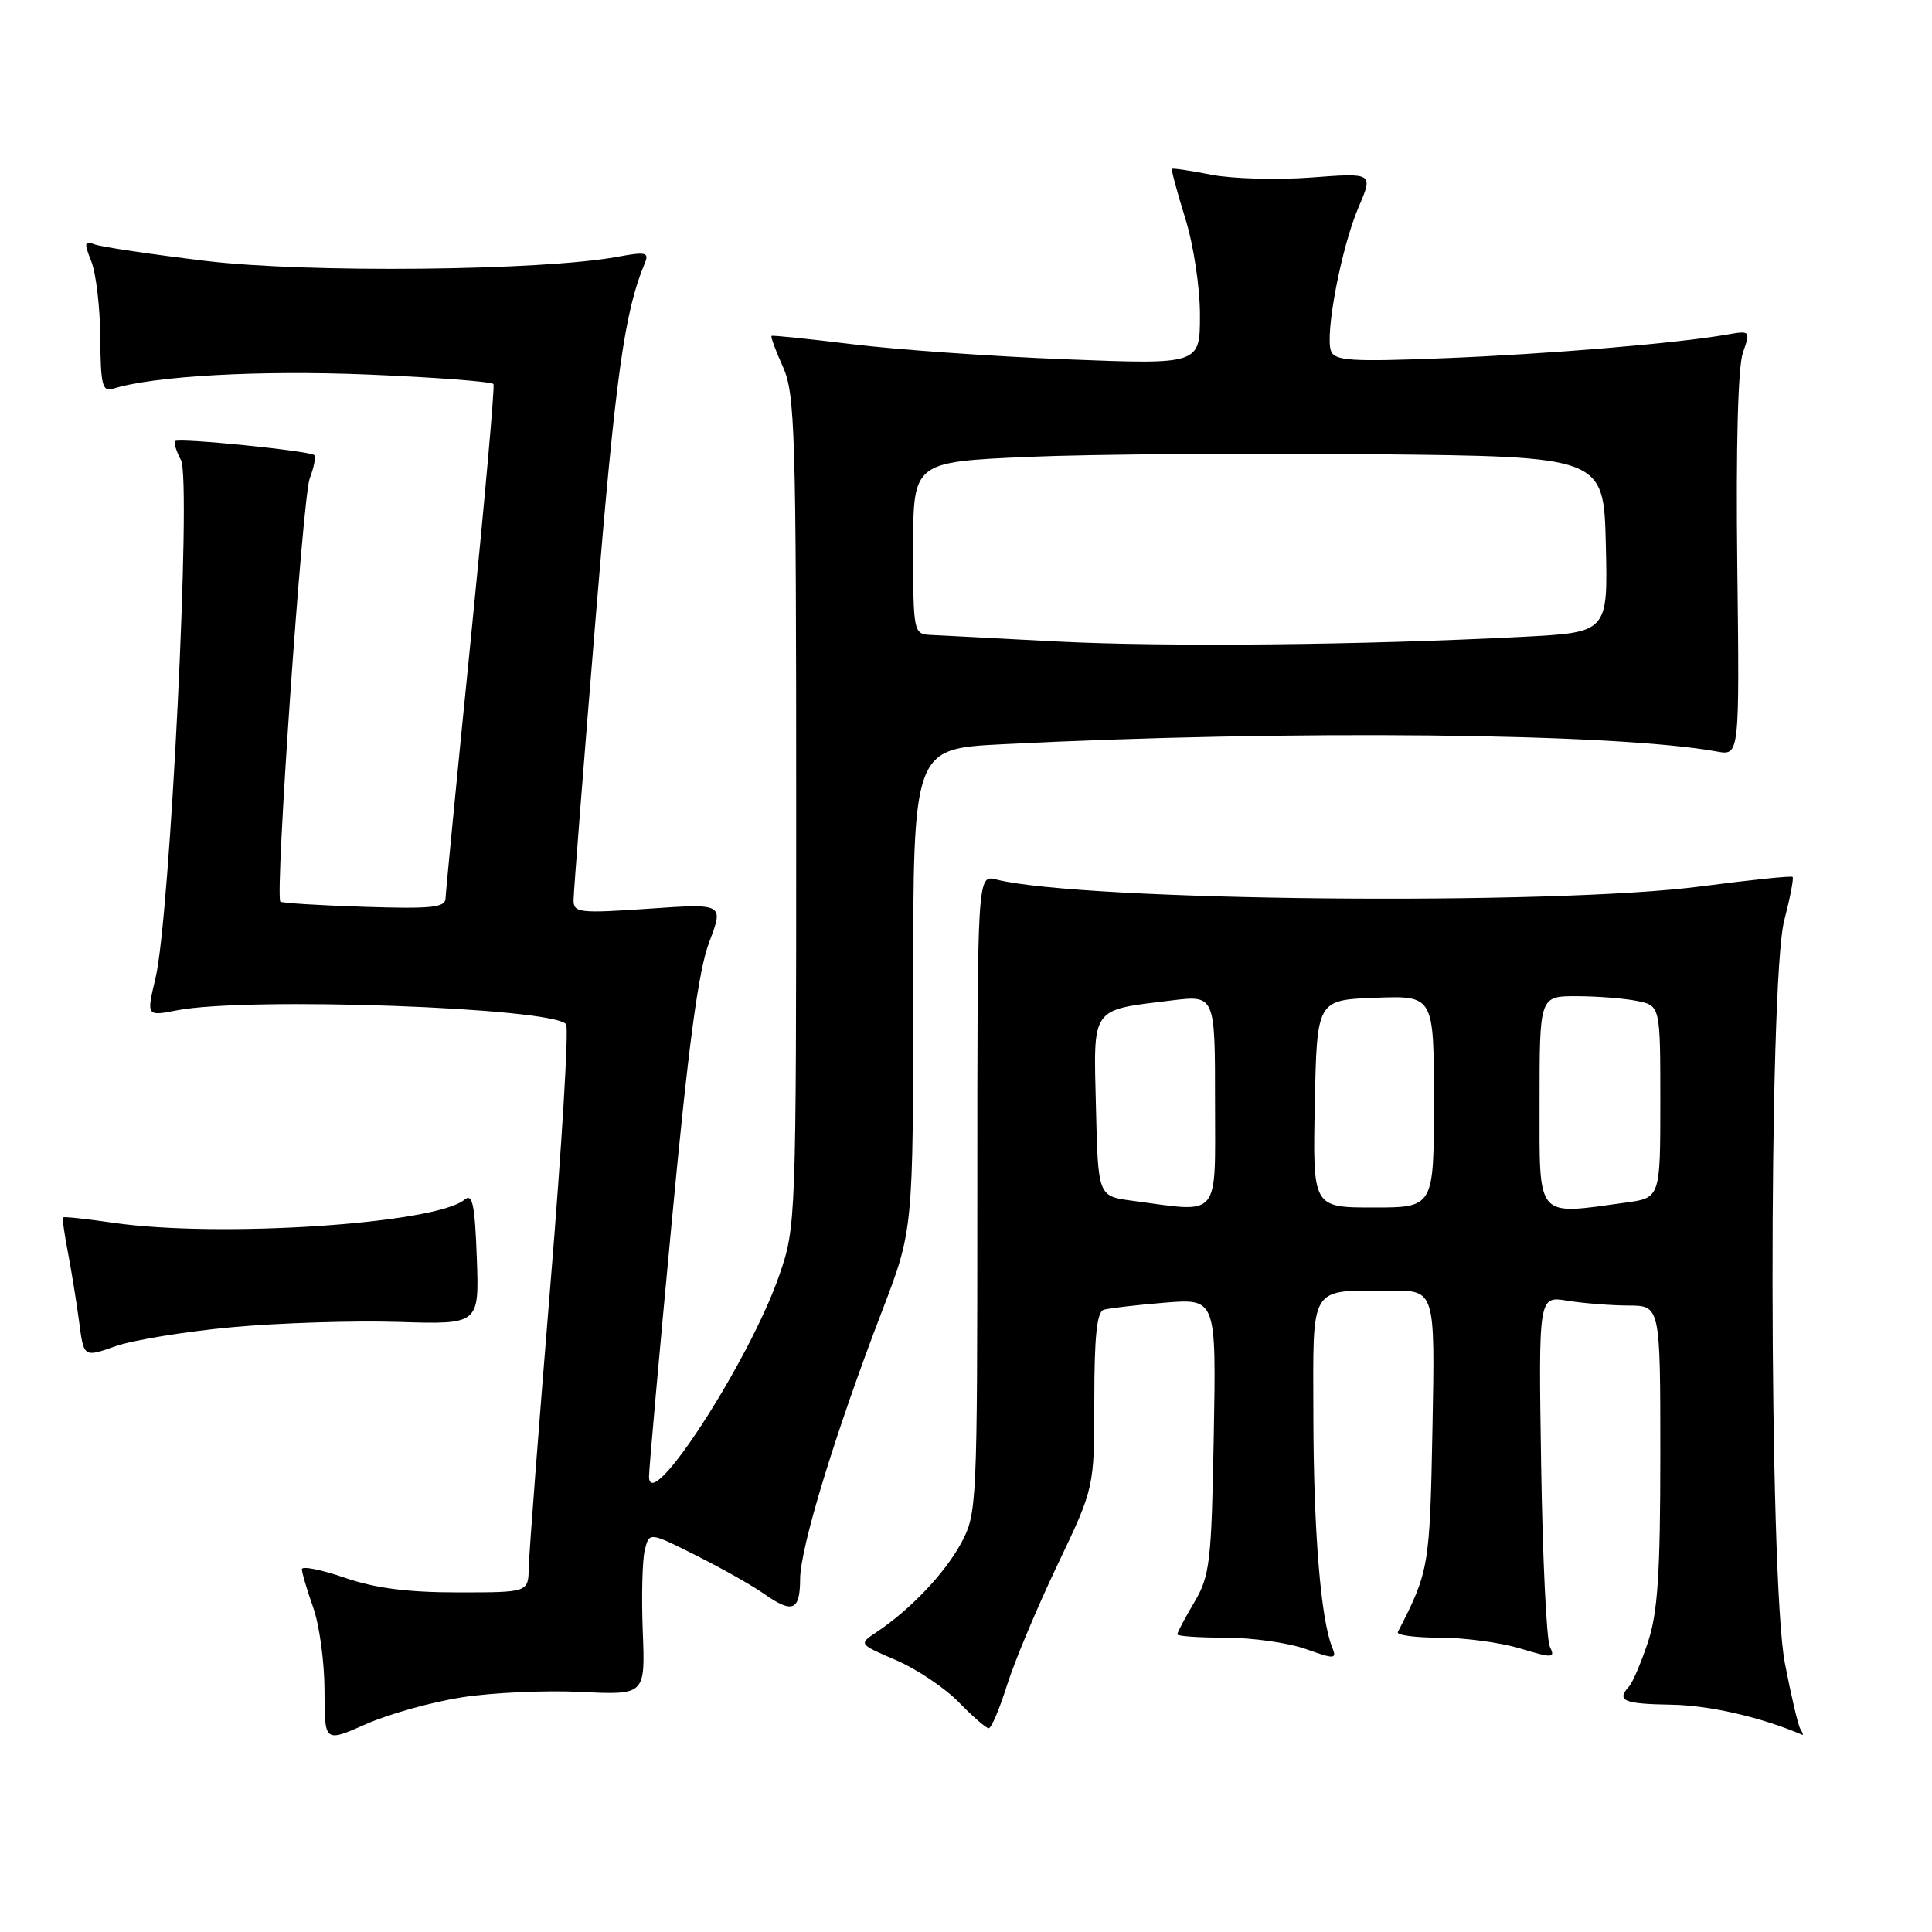 <?xml version="1.0" encoding="UTF-8" standalone="no"?>
<!DOCTYPE svg PUBLIC "-//W3C//DTD SVG 1.1//EN" "http://www.w3.org/Graphics/SVG/1.1/DTD/svg11.dtd" >
<svg xmlns="http://www.w3.org/2000/svg" xmlns:xlink="http://www.w3.org/1999/xlink" version="1.1" viewBox="0 0 256 256">
 <g >
 <path fill="currentColor"
d=" M 61.24 224.90 C 65.20 224.28 72.28 223.96 76.97 224.19 C 85.50 224.60 85.50 224.60 85.17 216.17 C 84.99 211.54 85.11 206.68 85.44 205.37 C 86.04 202.99 86.04 202.99 92.27 206.12 C 95.70 207.84 99.69 210.10 101.15 211.13 C 105.01 213.85 106.00 213.46 106.02 209.25 C 106.04 205.04 110.66 189.91 116.87 173.74 C 121.00 162.98 121.00 162.98 121.00 131.10 C 121.00 99.22 121.00 99.22 132.75 98.62 C 170.77 96.69 214.00 97.12 227.50 99.58 C 230.50 100.13 230.50 100.13 230.20 74.93 C 230.01 59.32 230.29 48.59 230.94 46.75 C 231.96 43.80 231.95 43.79 228.74 44.35 C 222.08 45.51 205.03 46.93 191.22 47.47 C 179.07 47.95 176.86 47.81 176.37 46.52 C 175.53 44.33 177.73 32.79 180.01 27.47 C 181.97 22.90 181.97 22.90 173.74 23.52 C 169.21 23.86 163.25 23.69 160.50 23.15 C 157.75 22.61 155.41 22.26 155.29 22.38 C 155.18 22.49 155.96 25.42 157.04 28.88 C 158.15 32.44 159.00 38.03 159.00 41.74 C 159.00 48.31 159.00 48.31 141.25 47.61 C 131.49 47.23 118.78 46.33 113.00 45.62 C 107.22 44.91 102.38 44.41 102.24 44.51 C 102.09 44.61 102.77 46.45 103.74 48.60 C 105.35 52.17 105.50 57.11 105.50 107.50 C 105.50 161.94 105.48 162.57 103.25 169.00 C 99.34 180.29 86.00 200.90 86.00 195.64 C 86.00 194.65 87.35 179.46 89.01 161.90 C 91.22 138.45 92.54 128.61 93.97 124.85 C 95.91 119.72 95.91 119.72 85.96 120.41 C 76.76 121.04 76.00 120.95 76.00 119.28 C 76.00 118.28 77.33 101.27 78.96 81.48 C 81.57 49.75 82.74 41.34 85.44 34.87 C 86.04 33.44 85.58 33.33 81.81 34.03 C 71.73 35.88 40.76 36.19 27.33 34.58 C 20.09 33.71 13.44 32.72 12.56 32.39 C 11.17 31.85 11.11 32.15 12.10 34.64 C 12.73 36.21 13.26 40.77 13.29 44.76 C 13.33 50.97 13.57 51.95 14.94 51.52 C 20.30 49.82 34.36 49.03 48.78 49.63 C 57.74 50.00 65.21 50.57 65.39 50.90 C 65.57 51.23 64.22 66.35 62.40 84.50 C 60.57 102.65 59.07 118.17 59.04 119.00 C 59.01 120.26 57.28 120.45 48.25 120.16 C 42.34 119.97 37.34 119.66 37.15 119.47 C 36.41 118.75 40.08 65.93 41.04 63.39 C 41.60 61.92 41.87 60.54 41.65 60.31 C 41.08 59.74 23.68 57.99 23.21 58.45 C 23.01 58.66 23.35 59.79 23.98 60.97 C 25.39 63.59 22.54 121.54 20.61 129.58 C 19.40 134.66 19.40 134.66 23.45 133.87 C 32.80 132.06 73.06 133.49 75.01 135.70 C 75.39 136.14 74.45 151.80 72.91 170.50 C 71.38 189.20 70.09 205.96 70.06 207.75 C 70.00 211.00 70.00 211.00 60.66 211.00 C 54.00 211.00 49.68 210.44 45.66 209.05 C 42.55 207.98 40.00 207.48 40.00 207.93 C 40.00 208.38 40.67 210.66 41.50 213.00 C 42.33 215.34 43.00 220.32 43.00 224.07 C 43.00 230.89 43.00 230.89 48.51 228.45 C 51.54 227.11 57.27 225.51 61.24 224.90 Z  M 238.56 229.10 C 238.25 228.60 237.33 224.67 236.50 220.35 C 234.37 209.22 234.31 130.11 236.42 121.97 C 237.20 118.96 237.70 116.37 237.53 116.20 C 237.37 116.03 231.91 116.60 225.41 117.45 C 205.77 120.03 143.42 119.42 132.00 116.54 C 129.50 115.91 129.50 115.91 129.50 158.20 C 129.50 199.66 129.46 200.58 127.34 204.50 C 125.18 208.49 120.61 213.29 116.14 216.27 C 113.77 217.85 113.77 217.85 118.76 219.99 C 121.49 221.17 125.23 223.68 127.06 225.57 C 128.89 227.45 130.67 229.00 131.01 229.00 C 131.36 229.00 132.45 226.43 133.44 223.28 C 134.43 220.14 137.44 212.97 140.12 207.35 C 145.00 197.13 145.00 197.13 145.00 185.53 C 145.00 177.13 145.34 173.83 146.25 173.55 C 146.94 173.34 150.57 172.92 154.33 172.61 C 161.16 172.06 161.16 172.06 160.83 190.28 C 160.53 207.05 160.32 208.80 158.25 212.31 C 157.01 214.40 156.00 216.31 156.00 216.56 C 156.00 216.80 158.87 217.00 162.37 217.00 C 165.88 217.00 170.65 217.67 172.98 218.49 C 176.93 219.89 177.16 219.87 176.51 218.24 C 175.01 214.54 174.06 202.87 174.03 187.87 C 174.00 169.93 173.32 171.04 184.33 171.01 C 190.16 171.00 190.16 171.00 189.81 189.25 C 189.46 207.62 189.36 208.21 185.22 216.25 C 185.01 216.66 187.50 217.00 190.76 217.00 C 194.02 217.00 198.81 217.64 201.42 218.43 C 205.79 219.74 206.10 219.72 205.36 218.18 C 204.92 217.25 204.40 206.42 204.21 194.11 C 203.86 171.72 203.86 171.72 207.68 172.35 C 209.78 172.69 213.41 172.98 215.75 172.99 C 220.00 173.00 220.00 173.00 220.00 192.82 C 220.00 208.48 219.66 213.68 218.37 217.57 C 217.47 220.28 216.34 222.93 215.87 223.45 C 214.13 225.35 215.12 225.78 221.44 225.88 C 226.49 225.95 233.42 227.55 238.81 229.87 C 238.98 229.94 238.87 229.59 238.56 229.10 Z  M 30.75 175.86 C 36.94 175.29 46.84 174.98 52.75 175.16 C 63.50 175.50 63.50 175.50 63.18 166.69 C 62.92 159.54 62.61 158.08 61.54 158.97 C 57.68 162.17 29.05 164.05 15.04 162.03 C 11.48 161.51 8.48 161.19 8.36 161.31 C 8.24 161.43 8.53 163.54 9.01 166.01 C 9.48 168.48 10.15 172.61 10.49 175.19 C 11.10 179.87 11.10 179.87 15.30 178.38 C 17.61 177.57 24.56 176.43 30.75 175.86 Z  M 140.00 85.00 C 132.03 84.59 124.49 84.19 123.25 84.13 C 121.06 84.00 121.00 83.72 121.00 72.61 C 121.00 61.21 121.00 61.21 136.25 60.54 C 144.64 60.18 165.22 60.02 182.00 60.19 C 212.50 60.50 212.50 60.50 212.78 72.15 C 213.06 83.80 213.06 83.80 201.78 84.38 C 180.55 85.48 154.50 85.74 140.00 85.00 Z  M 150.00 159.10 C 145.50 158.50 145.50 158.50 145.22 146.74 C 144.89 133.25 144.44 133.89 155.25 132.56 C 161.00 131.86 161.00 131.86 161.00 145.93 C 161.00 161.72 161.87 160.68 150.00 159.10 Z  M 174.22 146.25 C 174.50 132.50 174.50 132.50 182.25 132.21 C 190.00 131.92 190.00 131.92 190.00 145.96 C 190.00 160.00 190.00 160.00 181.97 160.00 C 173.94 160.00 173.94 160.00 174.22 146.25 Z  M 204.00 146.00 C 204.00 132.00 204.00 132.00 208.88 132.00 C 211.56 132.00 215.16 132.28 216.88 132.62 C 220.00 133.25 220.00 133.25 220.00 145.99 C 220.00 158.73 220.00 158.73 215.36 159.36 C 203.41 161.00 204.00 161.69 204.00 146.00 Z "/>
</g>
</svg>